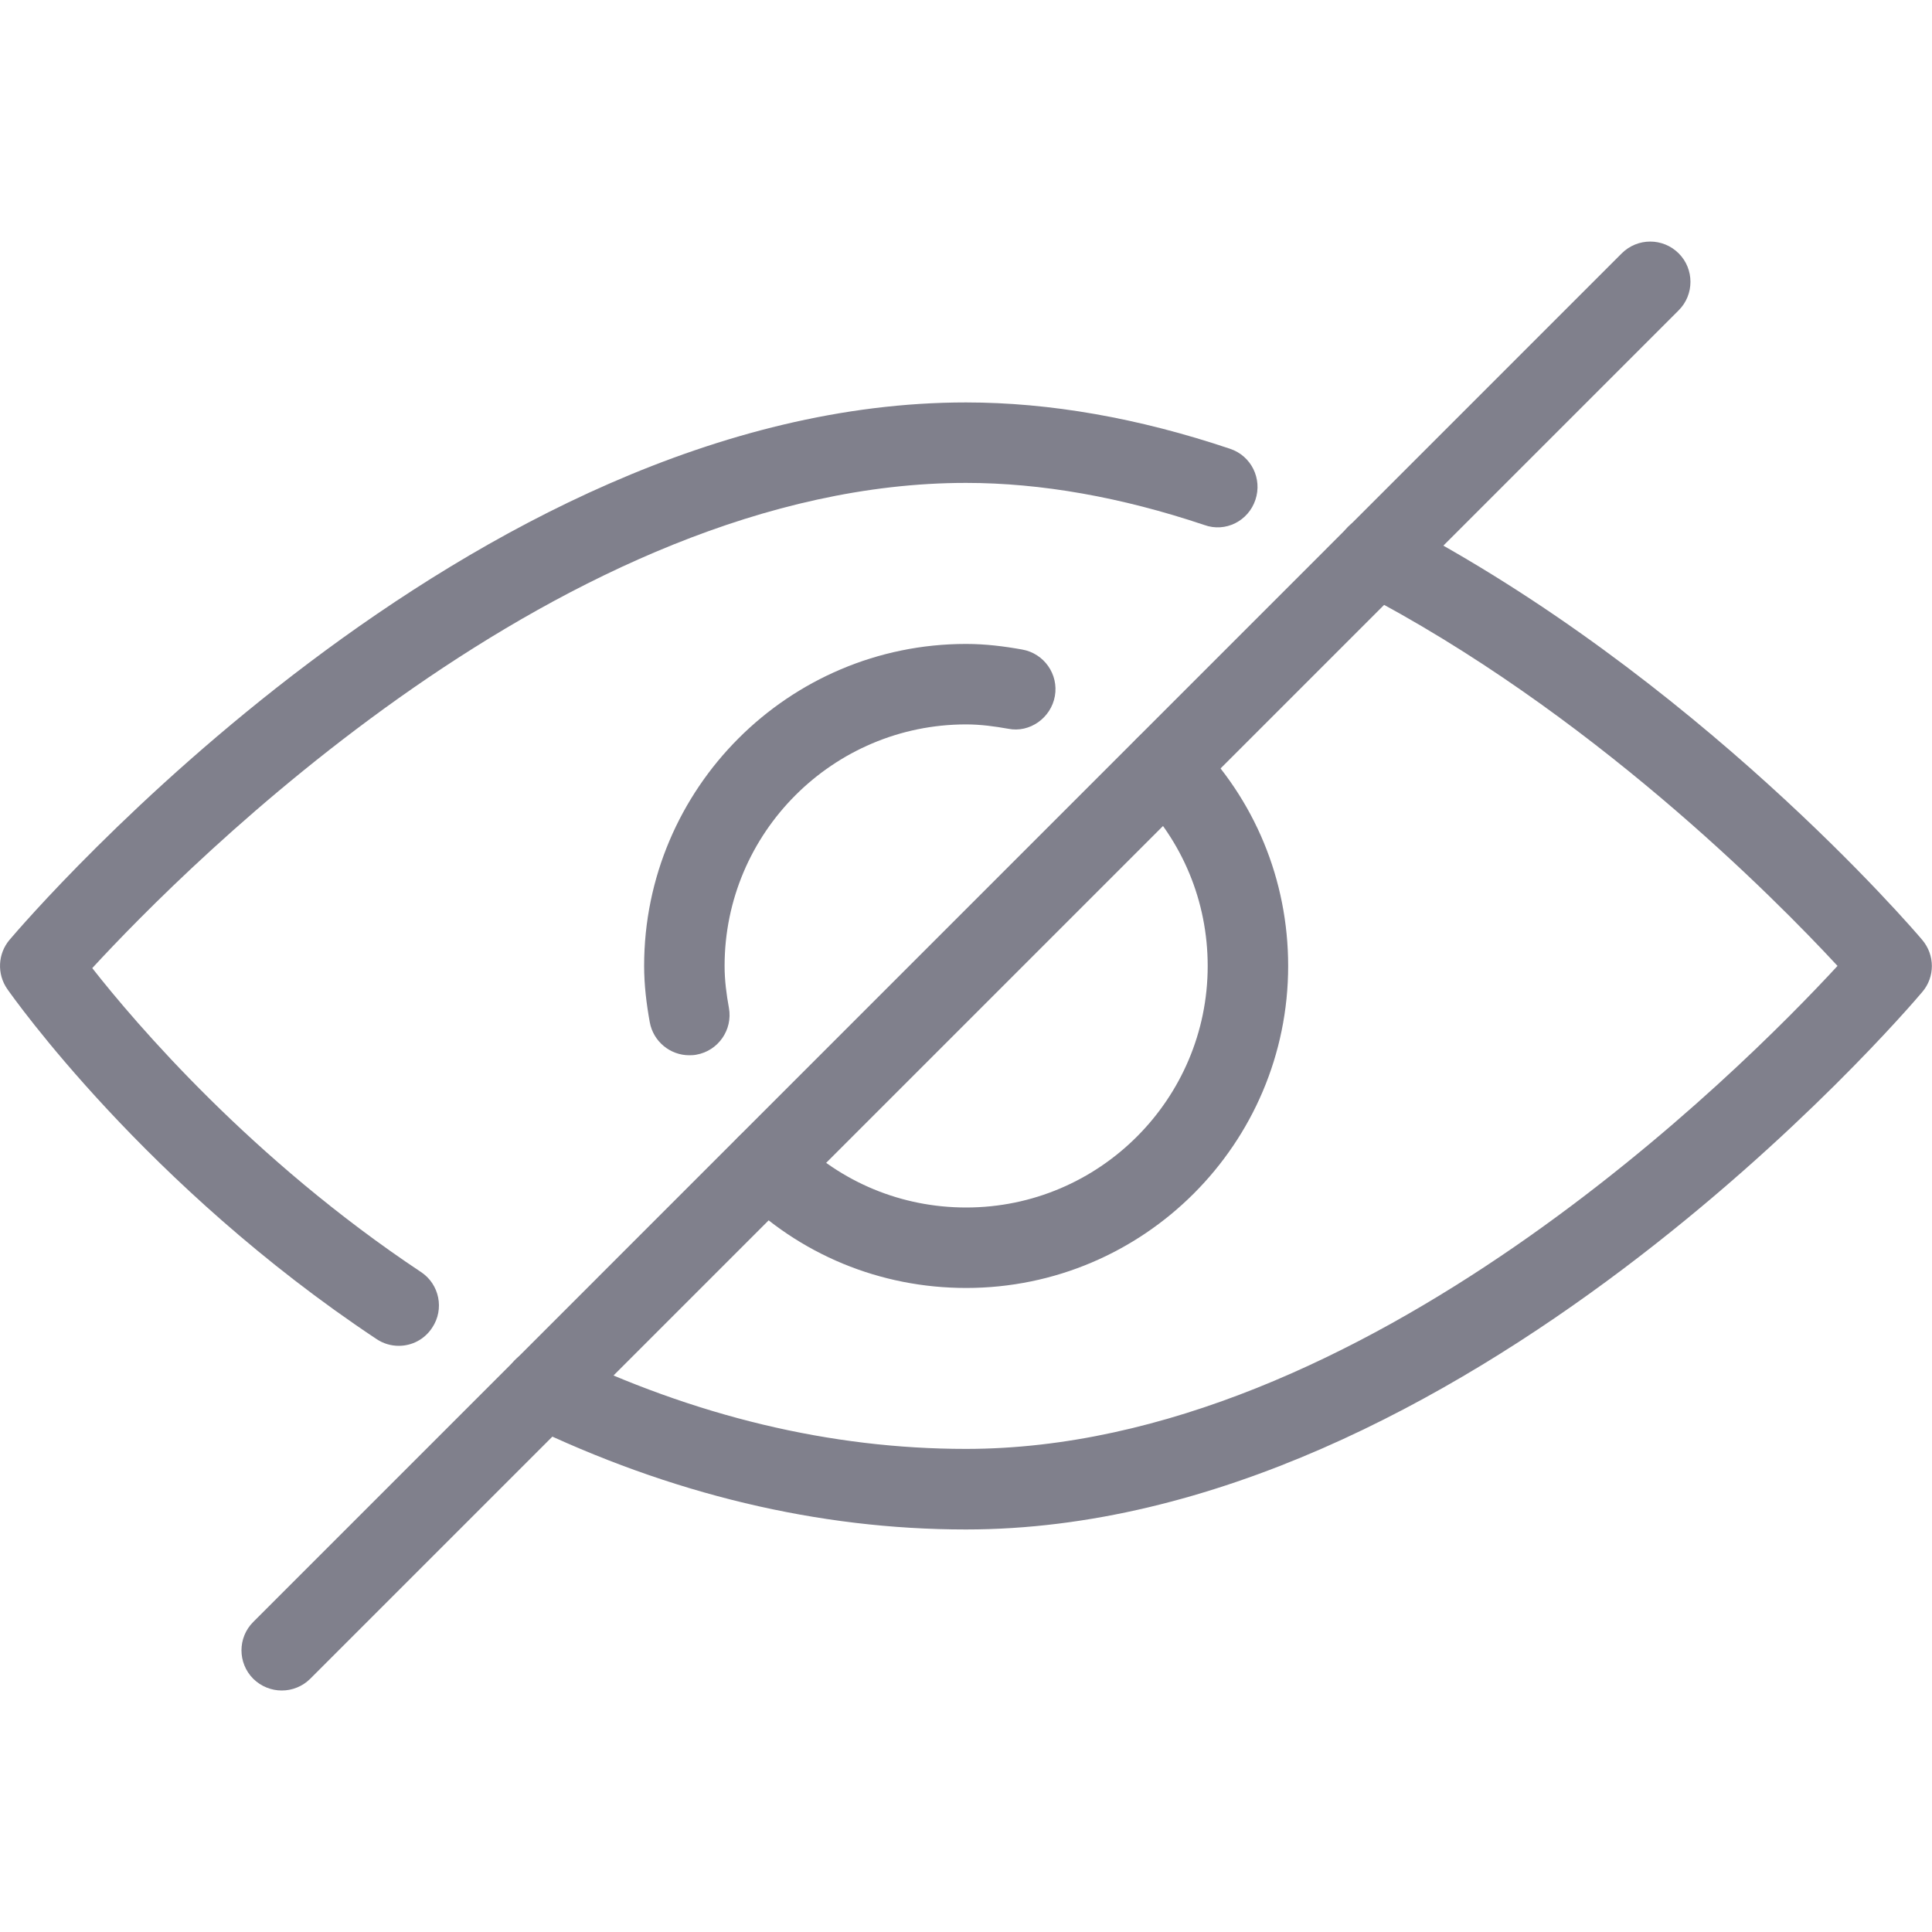 <svg width="20" height="20" viewBox="0 0 20 20" fill="none" xmlns="http://www.w3.org/2000/svg">
<path d="M12.359 7.643C12.196 7.481 11.932 7.481 11.77 7.643C11.607 7.806 11.607 8.071 11.77 8.233C12.241 8.704 12.502 9.332 12.502 10C12.502 11.378 11.38 12.5 10.002 12.5C9.334 12.5 8.706 12.24 8.234 11.768C8.072 11.605 7.808 11.605 7.645 11.768C7.483 11.929 7.483 12.194 7.645 12.357C8.274 12.987 9.111 13.333 10.002 13.333C11.84 13.333 13.335 11.838 13.335 10C13.335 9.109 12.989 8.272 12.359 7.643Z" fill="#80808C"/>
<path d="M10.582 6.724C10.393 6.69 10.2 6.666 10.001 6.666C8.163 6.666 6.668 8.161 6.668 9.999C6.668 10.198 6.692 10.391 6.726 10.58C6.762 10.782 6.938 10.924 7.135 10.924C7.16 10.924 7.184 10.923 7.209 10.918C7.435 10.878 7.586 10.661 7.546 10.435C7.52 10.293 7.501 10.149 7.501 9.999C7.501 8.621 8.623 7.499 10.001 7.499C10.151 7.499 10.296 7.519 10.437 7.544C10.659 7.589 10.88 7.432 10.92 7.206C10.96 6.98 10.808 6.764 10.582 6.724Z" fill="#80808C"/>
<path d="M19.899 9.73C19.805 9.618 17.551 6.988 14.442 5.377C14.24 5.271 13.986 5.351 13.88 5.556C13.774 5.76 13.854 6.012 14.059 6.118C16.454 7.358 18.368 9.293 19.022 9.999C18.029 11.075 14.12 14.999 9.999 14.999C8.6 14.999 7.191 14.662 5.809 13.995C5.604 13.894 5.353 13.982 5.253 14.189C5.152 14.396 5.24 14.645 5.447 14.745C6.943 15.468 8.475 15.833 9.999 15.833C15.133 15.833 19.708 10.496 19.9 10.268C20.032 10.113 20.031 9.886 19.899 9.73Z" fill="#80808C"/>
<path d="M12.734 4.646C11.786 4.327 10.866 4.166 10 4.166C4.866 4.166 0.291 9.503 0.098 9.73C-0.023 9.874 -0.033 10.082 0.075 10.238C0.133 10.32 1.51 12.276 3.898 13.862C3.968 13.909 4.048 13.932 4.128 13.932C4.262 13.932 4.394 13.867 4.474 13.744C4.602 13.553 4.549 13.294 4.358 13.168C2.604 12.002 1.404 10.594 0.955 10.022C1.914 8.98 5.849 4.999 10 4.999C10.776 4.999 11.607 5.146 12.468 5.435C12.687 5.514 12.923 5.393 12.996 5.174C13.069 4.955 12.953 4.719 12.734 4.646Z" fill="#80808C"/>
<path d="M17.378 2.623C17.215 2.46 16.951 2.46 16.788 2.623L2.622 16.79C2.459 16.952 2.459 17.216 2.622 17.379C2.704 17.459 2.81 17.5 2.917 17.5C3.024 17.5 3.13 17.459 3.211 17.379L17.378 3.212C17.54 3.05 17.54 2.785 17.378 2.623Z" fill="#80808C"/>
</svg>

